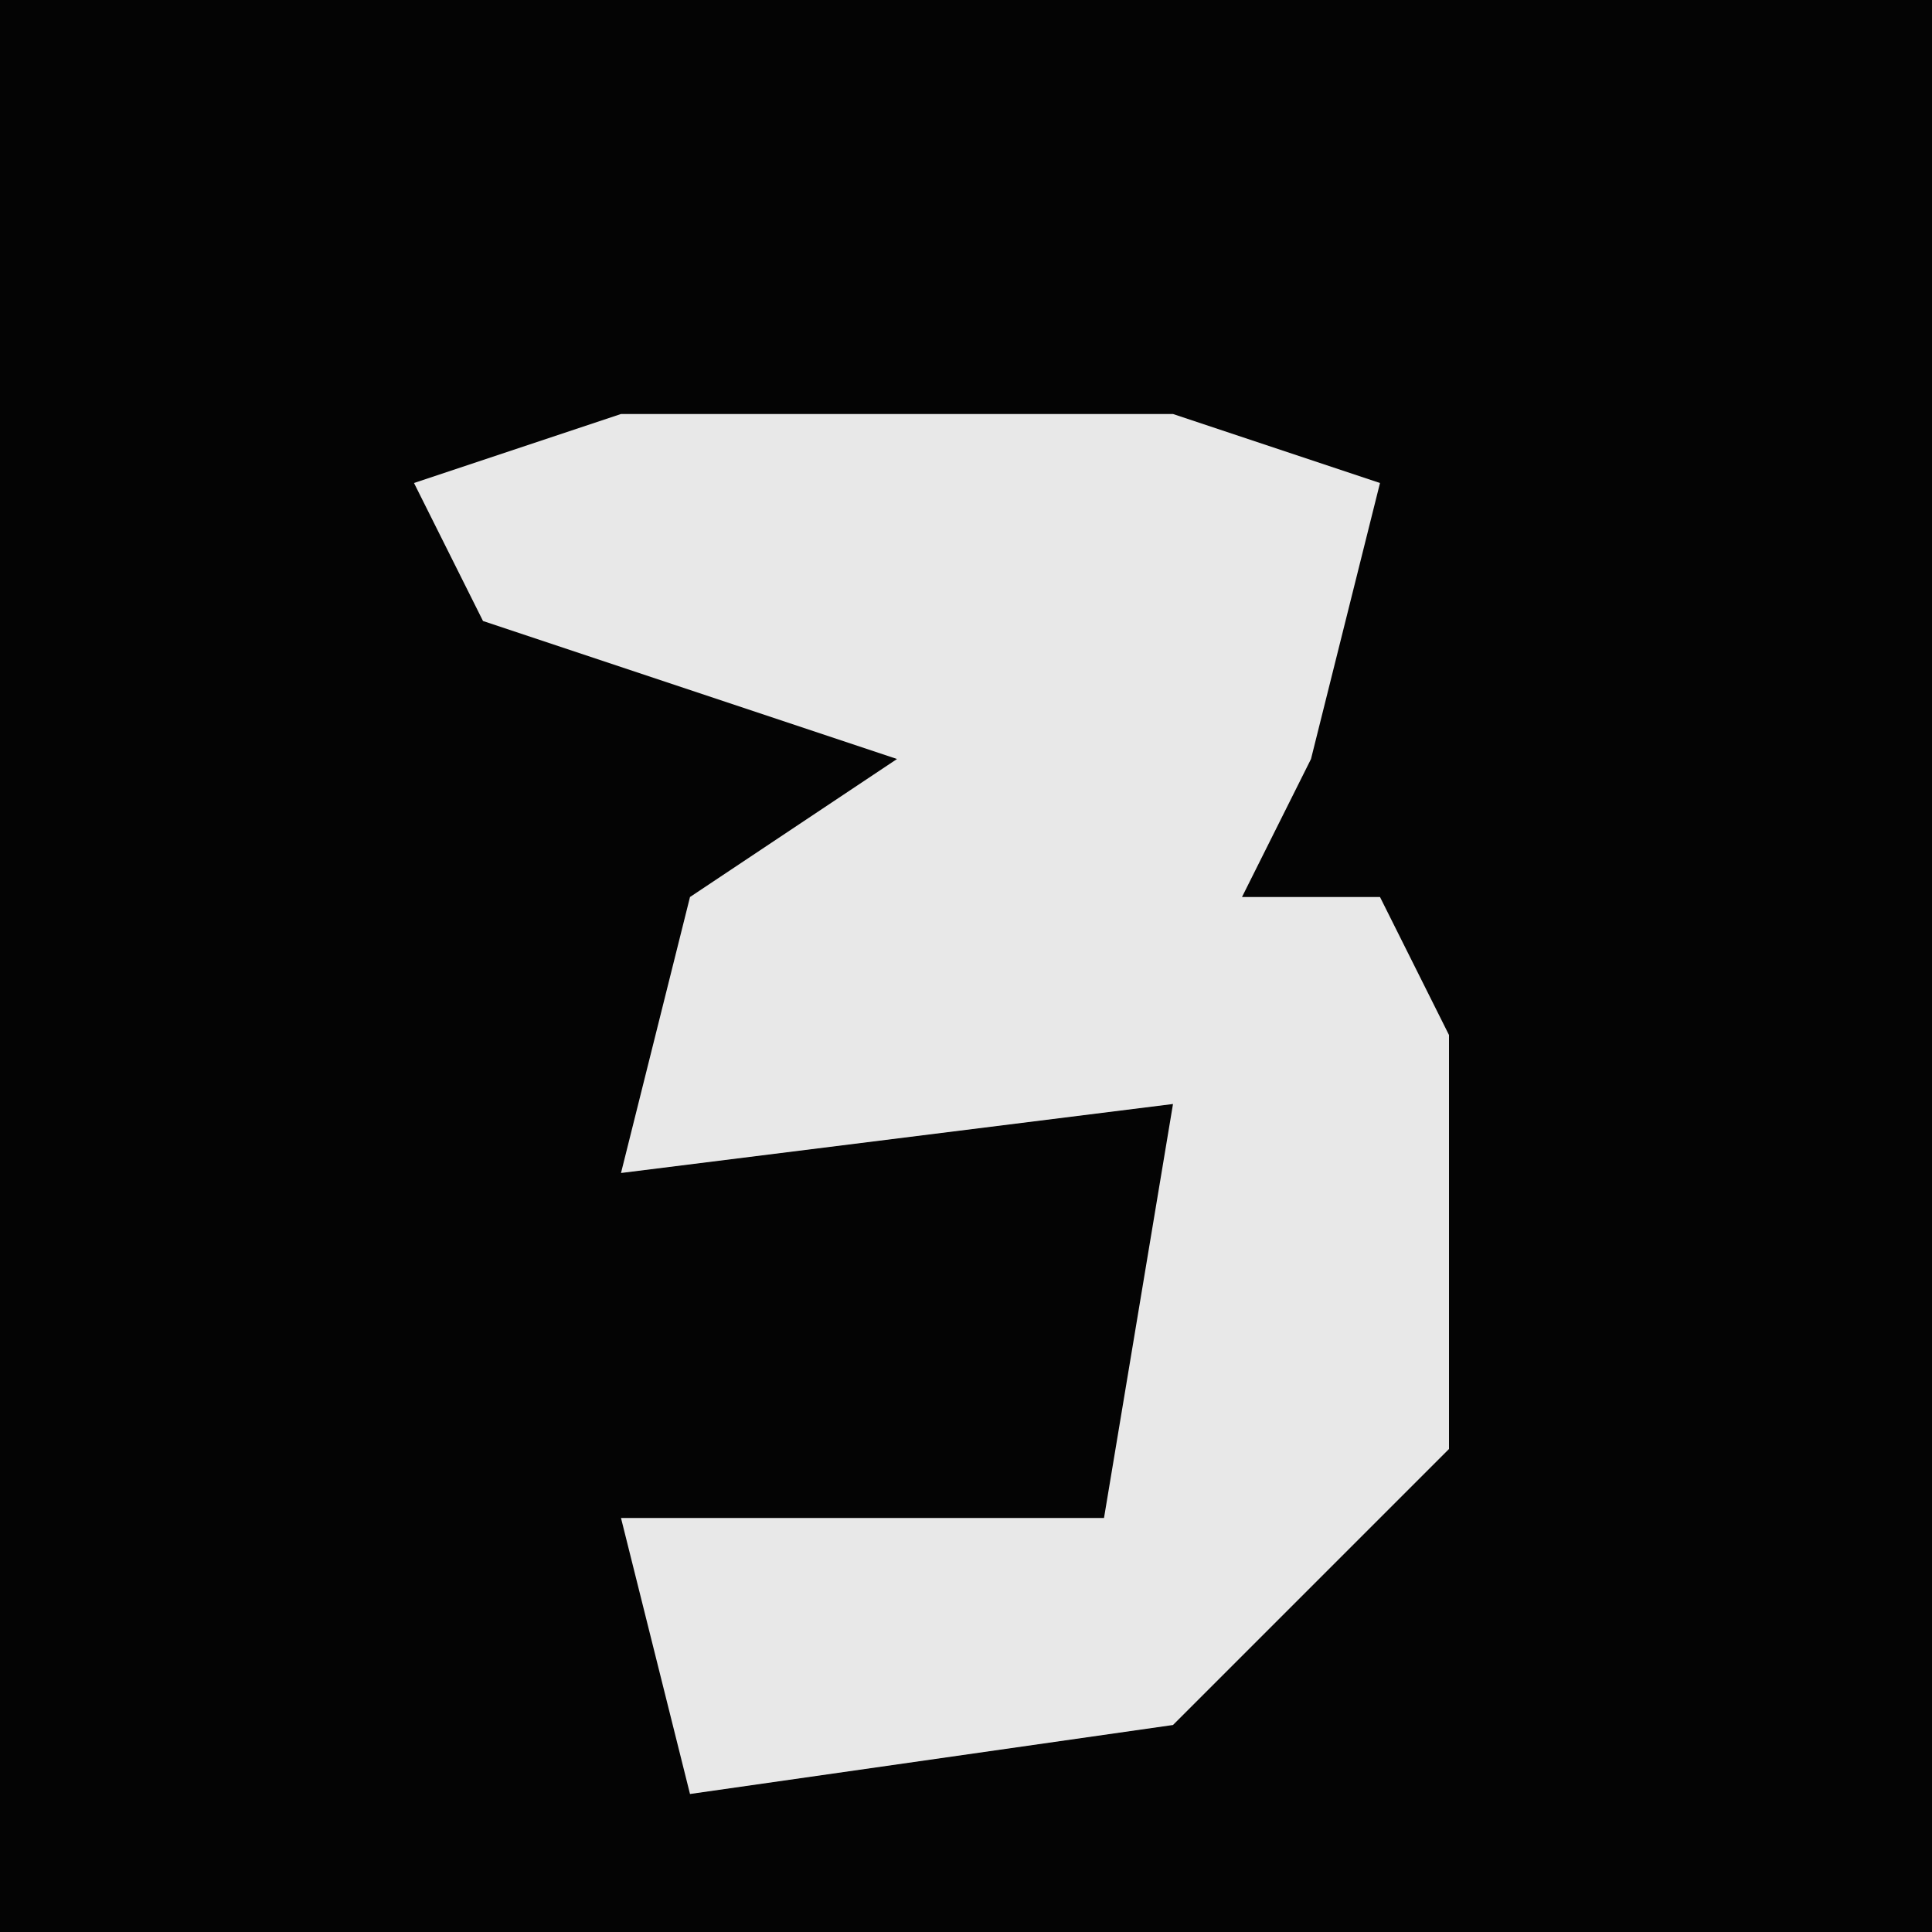 <?xml version="1.0" encoding="UTF-8"?>
<svg version="1.1" xmlns="http://www.w3.org/2000/svg" width="28" height="28">
<path d="M0,0 L28,0 L28,28 L0,28 Z " fill="#040404" transform="translate(0,0)"/>
<path d="M0,0 L8,0 L11,1 L10,5 L9,7 L11,7 L12,9 L12,15 L8,19 L1,20 L0,16 L7,16 L8,10 L0,11 L1,7 L4,5 L-2,3 L-3,1 Z " fill="#E8E8E8" transform="translate(9,6)"/>
</svg>
